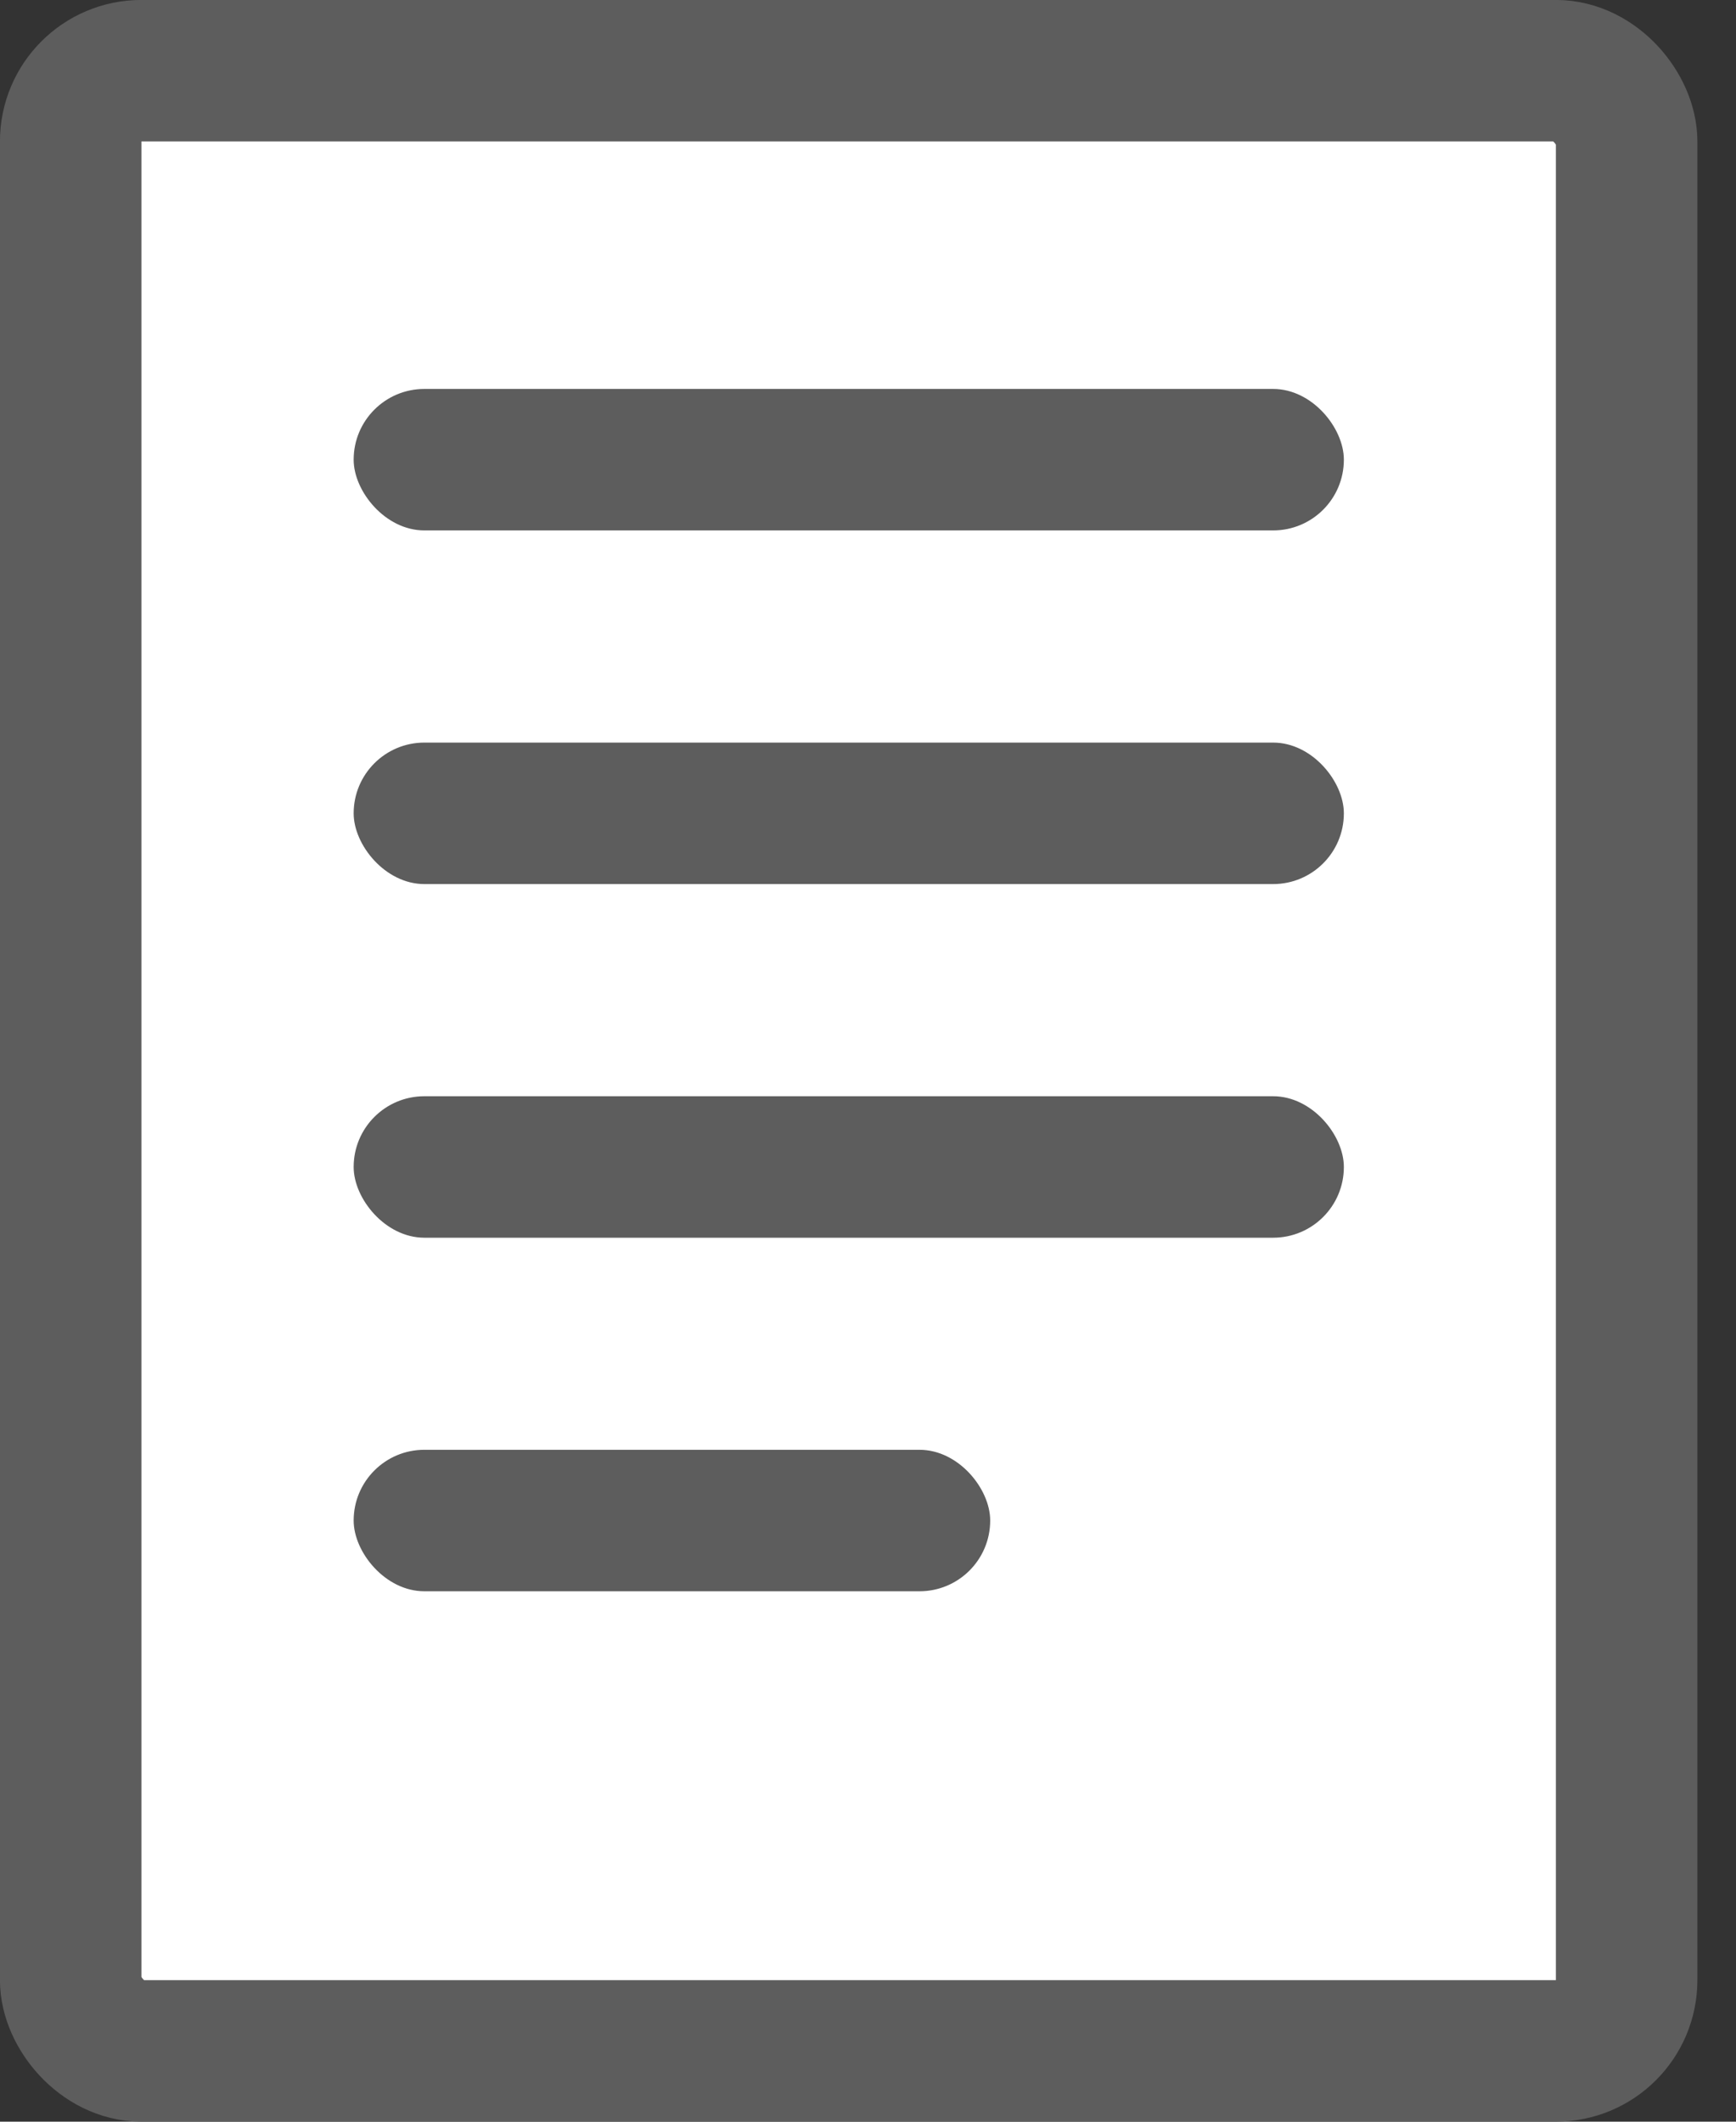 <svg width="18" height="22" viewBox="0 0 18 22" fill="none" xmlns="http://www.w3.org/2000/svg">
<rect x="0" y="0" width="18" height="22" fill="#333333" stroke="none"/>
<rect x="0.733" y="0.733" width="16.133" height="20.533" rx="0.733" fill="white" stroke="#5D5D5D" stroke-width="1.467"/>
<rect x="3.667" y="4.033" width="10.267" height="1.467" rx="0.733" fill="#5D5D5D"/>
<rect x="3.667" y="7.7" width="10.267" height="1.467" rx="0.733" fill="#5D5D5D"/>
<rect x="3.667" y="11.367" width="10.267" height="1.467" rx="0.733" fill="#5D5D5D"/>
<rect x="3.667" y="15.033" width="6.6" height="1.467" rx="0.733" fill="#5D5D5D"/>
</svg>
